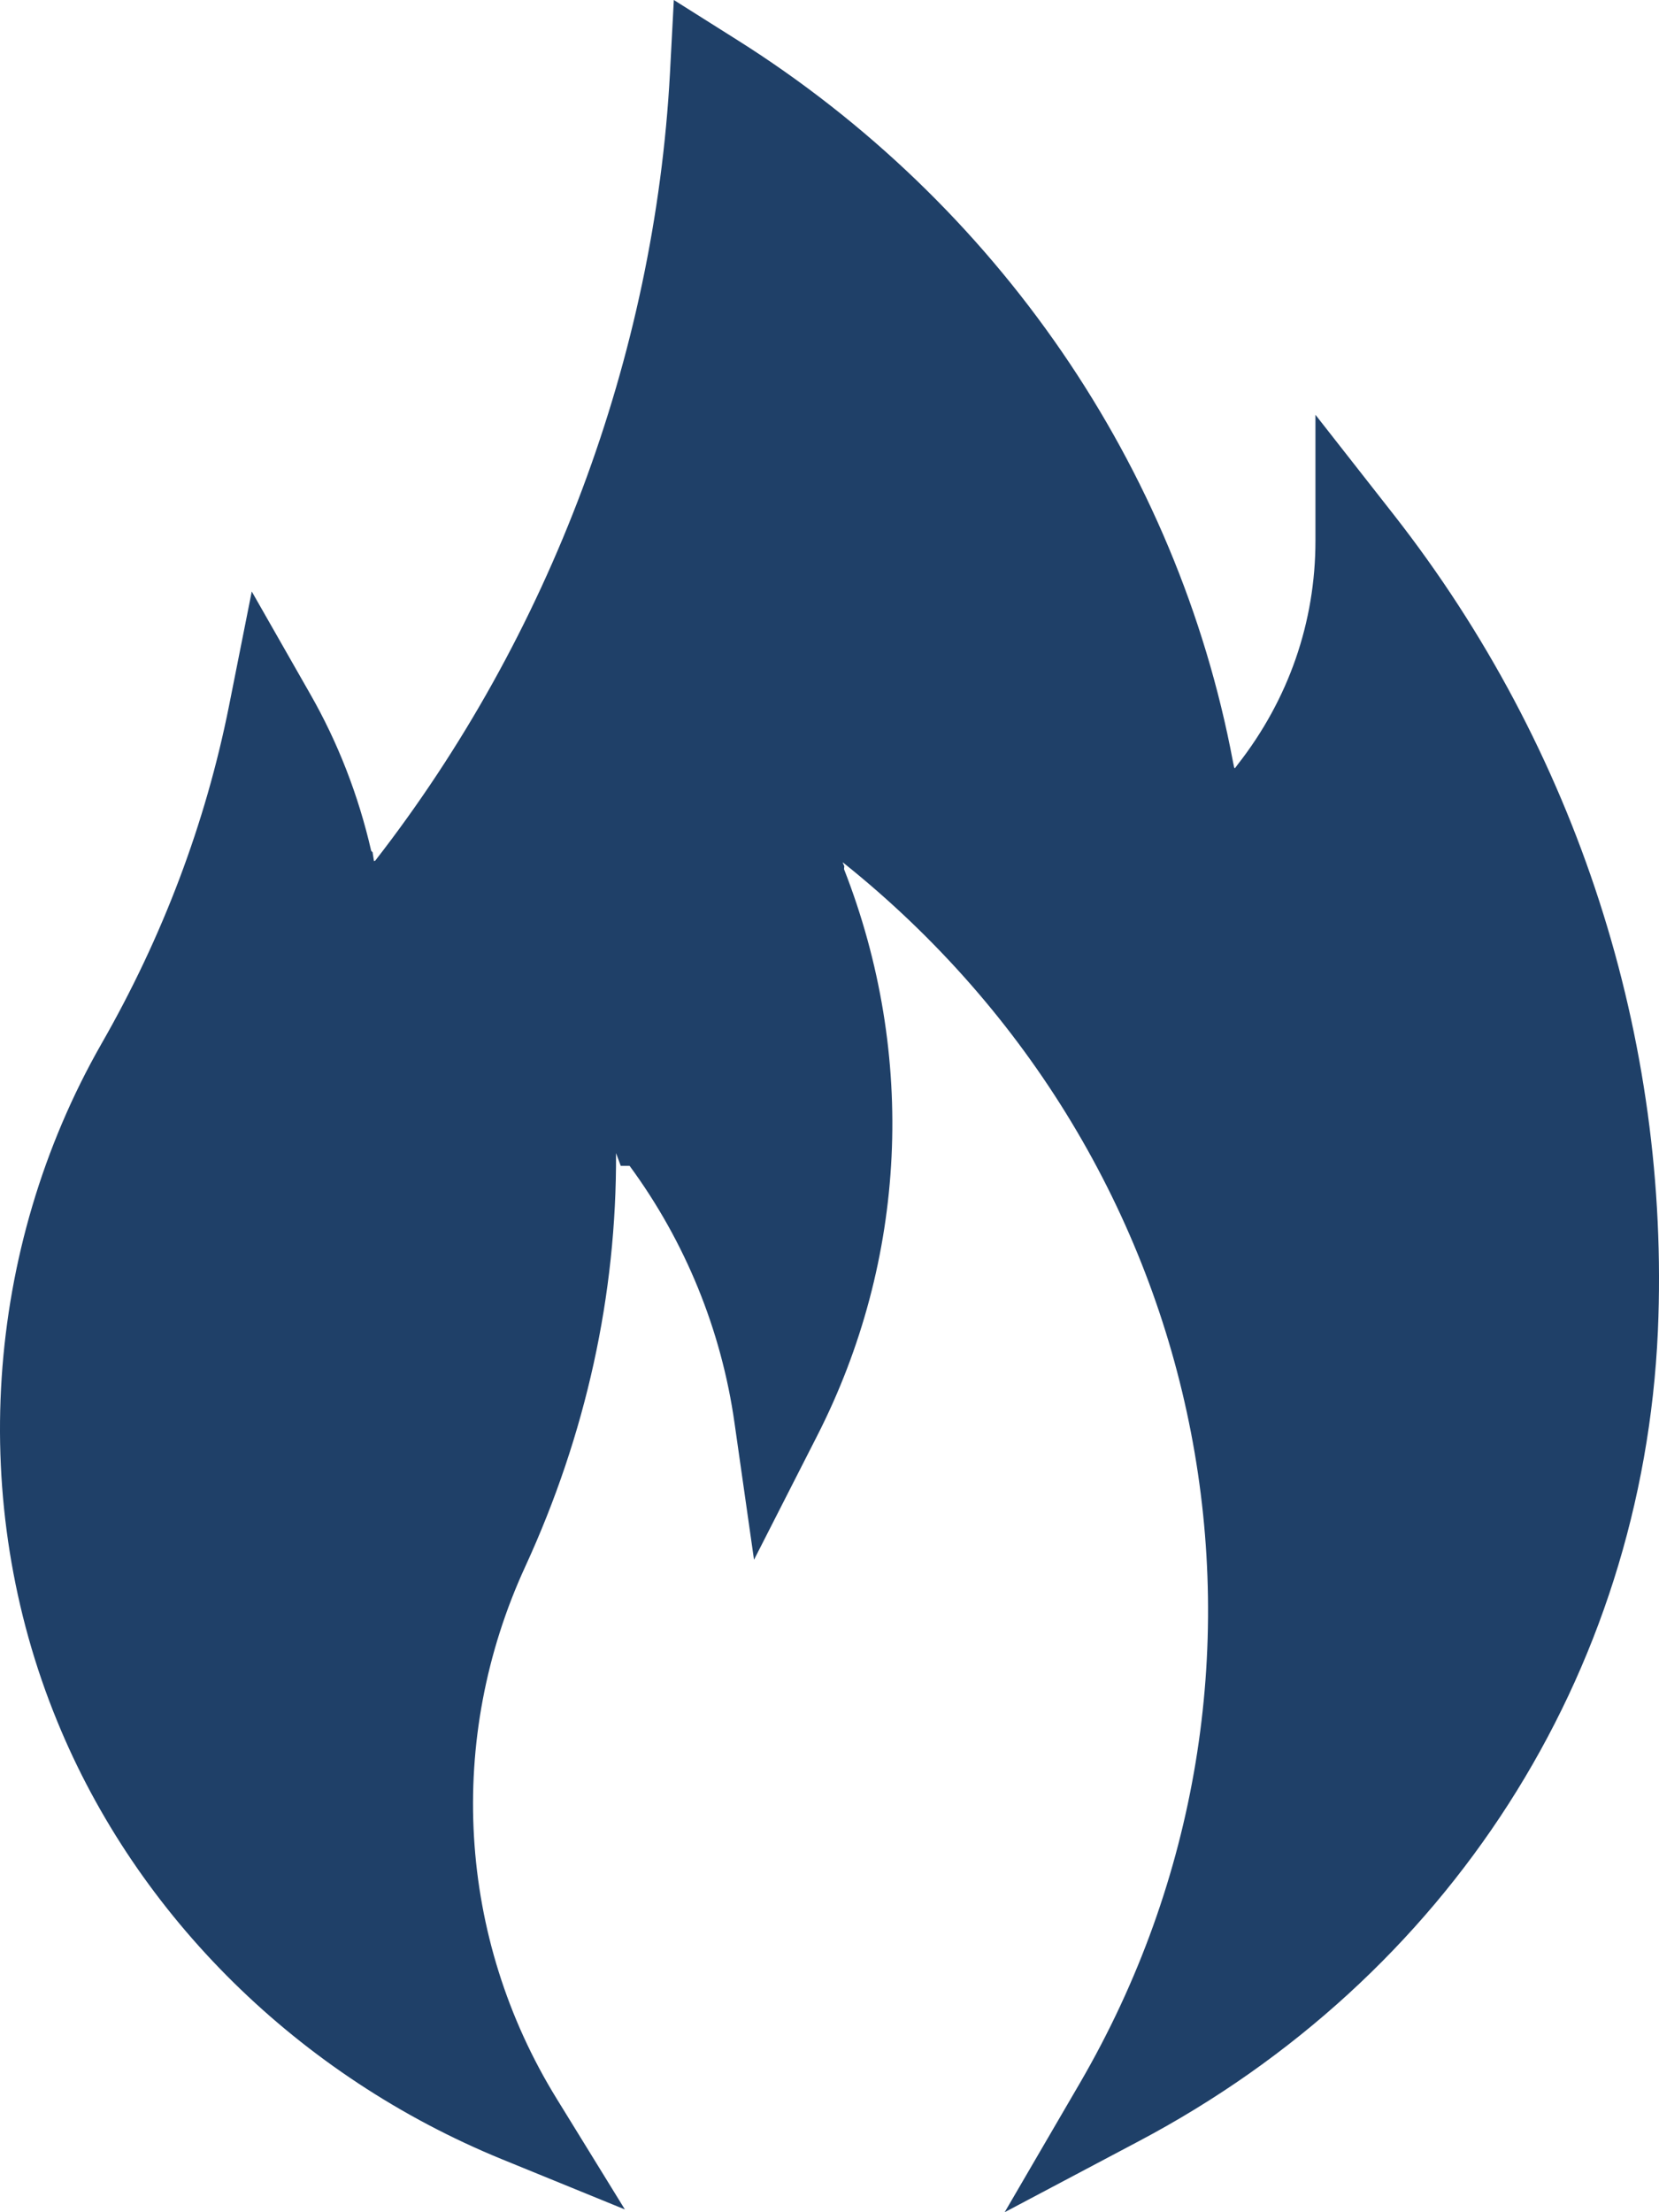 <svg width="12" height="16" viewBox="0 0 12 16" fill="none" xmlns="http://www.w3.org/2000/svg">
<path d="M7.81 15.068C9.527 12.118 8.808 8.405 6.1 6.24C6.098 6.239 6.096 6.238 6.095 6.237L6.107 6.265L6.105 6.286C6.633 7.635 6.559 9.115 5.91 10.386L5.454 11.281L5.313 10.292C5.218 9.62 4.957 8.98 4.554 8.432H4.49L4.456 8.34C4.461 9.366 4.238 10.376 3.8 11.329C3.225 12.577 3.309 14.015 4.026 15.178L4.52 15.98L3.631 15.617C2.164 15.017 0.991 13.862 0.413 12.447C-0.235 10.868 -0.115 9.036 0.734 7.549C1.177 6.776 1.487 5.954 1.656 5.108L1.821 4.278L2.243 5.018C2.445 5.371 2.593 5.753 2.685 6.154L2.695 6.164L2.705 6.228L2.714 6.225C3.978 4.6 4.735 2.578 4.846 0.53L4.874 0L5.334 0.29C7.212 1.474 8.516 3.373 8.918 5.507L8.927 5.551L8.932 5.557L8.953 5.529C9.321 5.059 9.515 4.5 9.515 3.911V3L10.084 3.726C11.405 5.415 12.083 7.511 11.992 9.627C11.88 12.117 10.476 14.303 8.236 15.487L7.267 16L7.81 15.068Z" fill="#1F4068"/>
</svg>
